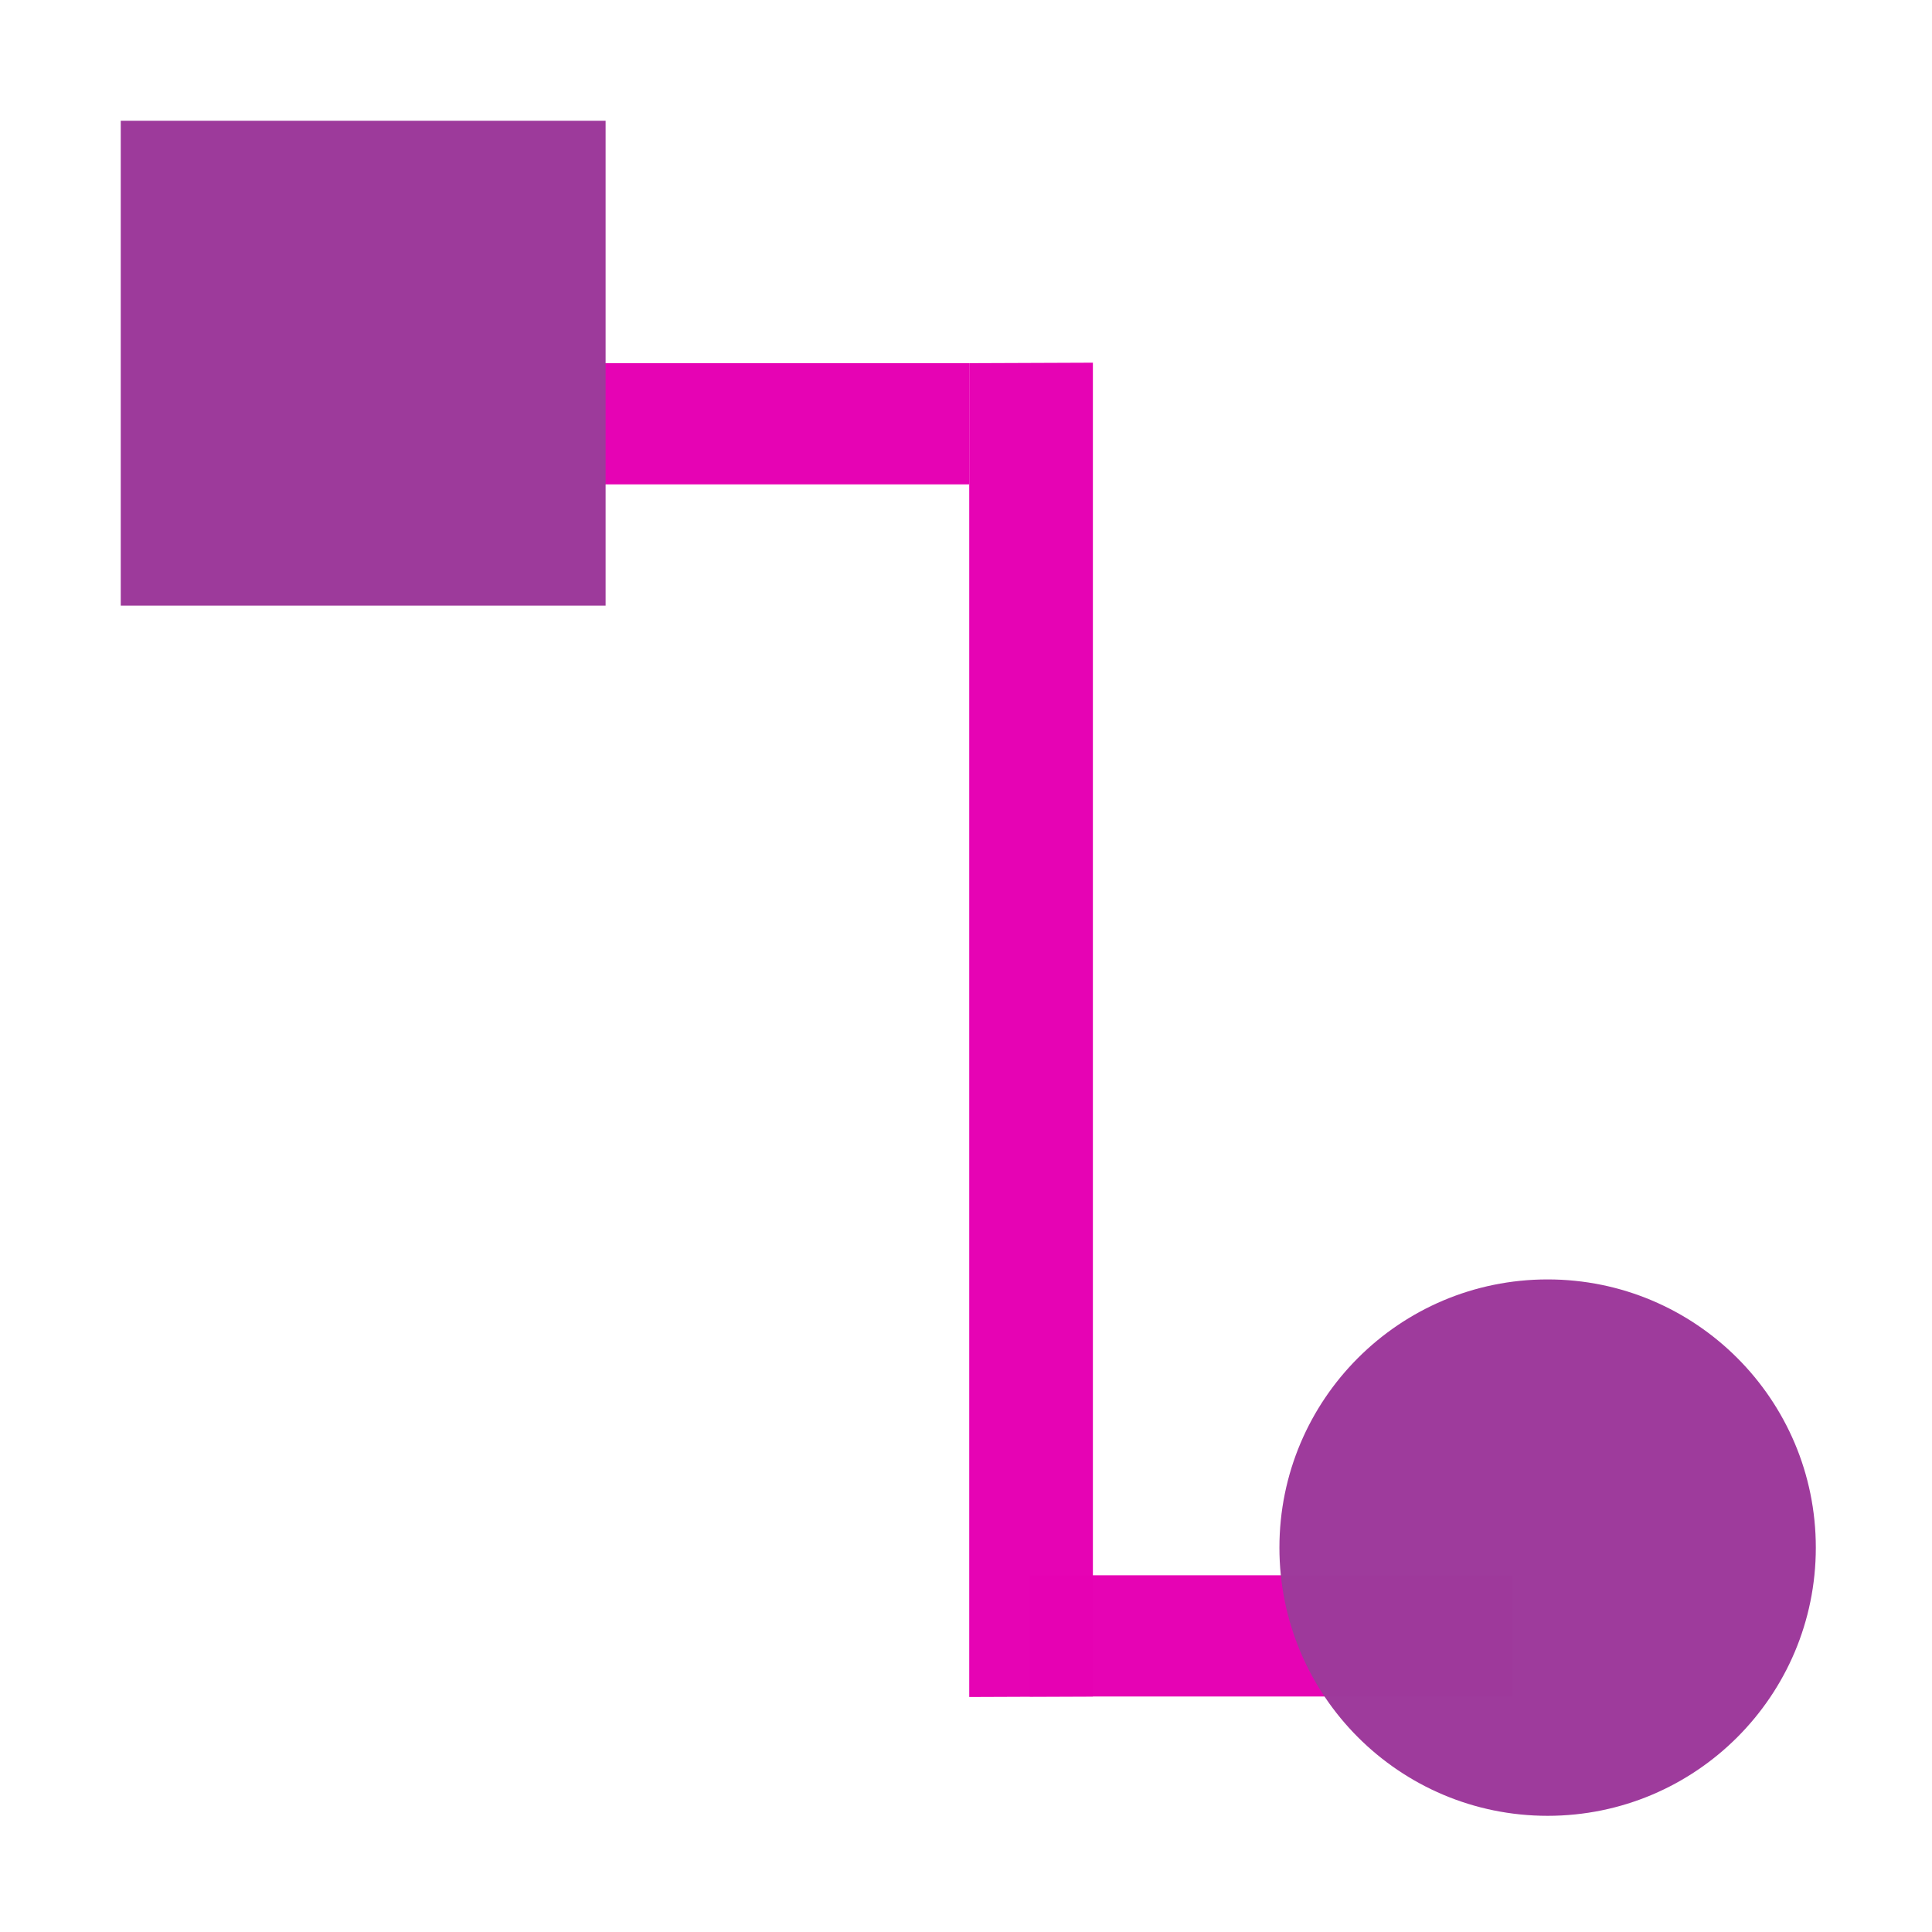 <?xml version="1.0" encoding="UTF-8" standalone="no"?>
<svg
   xmlns:dc="http://purl.org/dc/elements/1.1/"
   xmlns:cc="http://creativecommons.org/ns#"
   xmlns:rdf="http://www.w3.org/1999/02/22-rdf-syntax-ns#"
   xmlns:svg="http://www.w3.org/2000/svg"
   xmlns="http://www.w3.org/2000/svg"
   xmlns:xlink="http://www.w3.org/1999/xlink"
   xmlns:sodipodi="http://sodipodi.sourceforge.net/DTD/sodipodi-0.dtd"
   xmlns:inkscape="http://www.inkscape.org/namespaces/inkscape"
   height="16"
   width="16"
   version="1.1"
   id="svg23"
   sodipodi:docname="sc_connectorcircleend.svg"
   inkscape:version="0.92.4 (unknown)">
  <defs
     id="defs27" />
  <sodipodi:namedview
     pagecolor="#ffffff"
     bordercolor="#666666"
     borderopacity="1"
     objecttolerance="10"
     gridtolerance="10"
     guidetolerance="10"
     inkscape:pageopacity="0"
     inkscape:pageshadow="2"
     inkscape:window-width="1366"
     inkscape:window-height="707"
     id="namedview25"
     showgrid="true"
     showguides="false"
     inkscape:zoom="29.5"
     inkscape:cx="4.8271549"
     inkscape:cy="8"
     inkscape:window-x="0"
     inkscape:window-y="0"
     inkscape:window-maximized="1"
     inkscape:current-layer="g21">
    <inkscape:grid
       type="xygrid"
       id="grid836" />
  </sodipodi:namedview>
  <linearGradient
     id="a">
    <stop
       offset="0"
       stop-color="#0968ef"
       id="stop2" />
    <stop
       offset="1"
       stop-color="#aecffc"
       id="stop4" />
  </linearGradient>
  <linearGradient
     id="b"
     gradientTransform="matrix(9.53,0,0,9.53,-683.153,-202.098)"
     gradientUnits="userSpaceOnUse"
     x1="71.994"
     x2="73.262"
     xlink:href="#a"
     y1="24.687"
     y2="18.982" />
  <linearGradient
     id="c"
     gradientUnits="userSpaceOnUse"
     x1="-108"
     x2="-108"
     xlink:href="#a"
     y1="128"
     y2="60"
     gradientTransform="matrix(1.13,0,0,1.13,9.043,-9.043)" />
  <g
     transform="matrix(0.111,0,0,0.111,1,1)"
     id="g21"
     style="stroke-width:1.13">
    <g
       id="g15"
       style="fill:#e602b4;stroke-width:1.13"
       transform="translate(-0.696,3.13)">
      <path
         d="m 16,14.957 h 48 v 9.043 H 16 Z"
         id="path9"
         inkscape:connector-curvature="0"
         style="opacity:0.99;fill:#e602b4;stroke-width:1.13" />
      <path
         d="m 64,14.957 4.04e-4,99.514 9.226,-0.036 -4.04e-4,-99.514 z"
         id="path11"
         inkscape:connector-curvature="0"
         style="opacity:0.99;fill:#e602b4;stroke-width:1.13" />
      <path
         d="m 68.522,105.391 h 36 v 9.043 H 68.522 Z"
         id="path13"
         inkscape:connector-curvature="0"
         style="opacity:0.99;fill:#e602b4;stroke-width:1.13" />
    </g>
    <circle
       cx="-106.457"
       cy="106.457"
       r="20.01"
       transform="scale(-1,1)"
       id="circle17"
       style="opacity:0.99;fill:#9d3a9b;stroke-width:1.13" />
    <path
       d="M -8.9100001e-6,0 H 36.174 V 36.174 H -8.9100001e-6 Z"
       id="path19"
       inkscape:connector-curvature="0"
       style="fill:#9d3a9b;stroke-width:9.53" />
  </g>
</svg>
